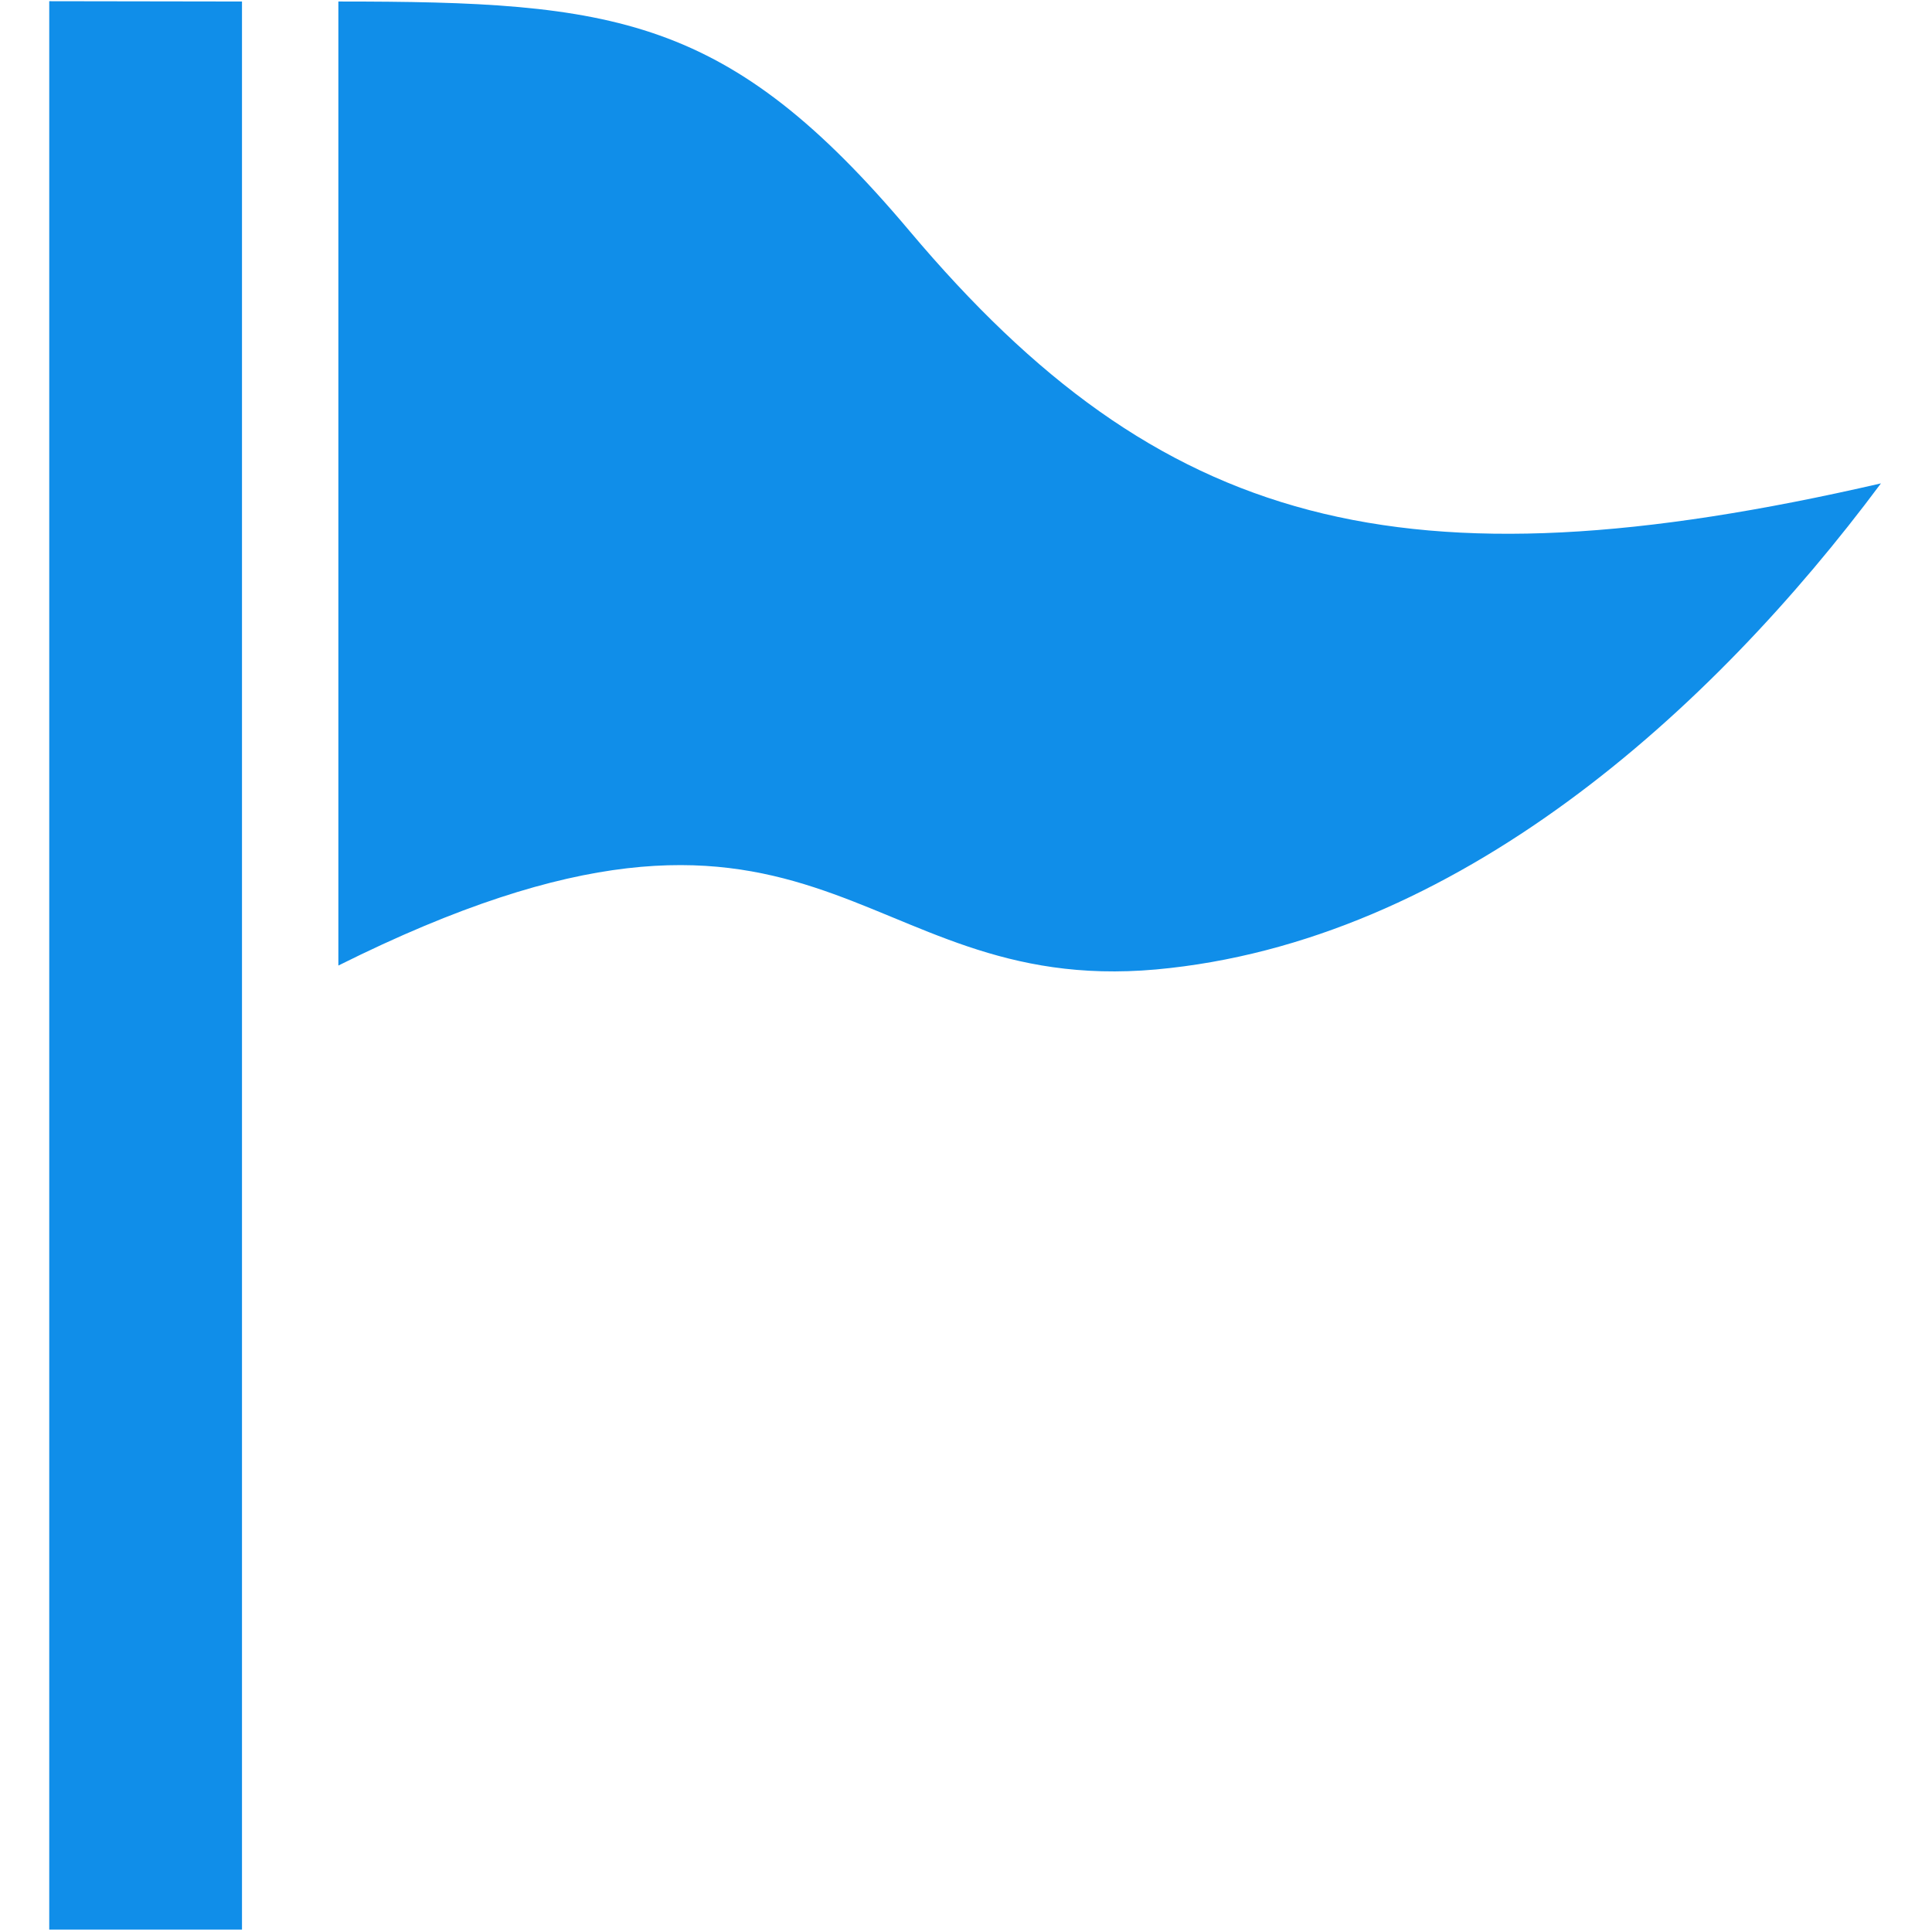 <?xml version="1.0" standalone="no"?><!DOCTYPE svg PUBLIC "-//W3C//DTD SVG 1.1//EN" "http://www.w3.org/Graphics/SVG/1.1/DTD/svg11.dtd"><svg t="1541658122431" class="icon" style="" viewBox="0 0 1024 1024" version="1.1" xmlns="http://www.w3.org/2000/svg" p-id="2801" xmlns:xlink="http://www.w3.org/1999/xlink" width="200" height="200"><defs><style type="text/css">.icon{fill: #108EE9}</style></defs><path d="M482.137 122.496C385.901 8.166 325.855 0.801 179.34 0.801v510.959c256.04-127.78 271.892 16.493 433.299 2.082 159.164-14.411 294.47-136.907 384.3-257.641-254.279 58.606-382.219 23.699-514.802-133.704zM26.1 0.64l102.16 0.16v1021.918H26.1V0.64z" p-id="2802"></path></svg>